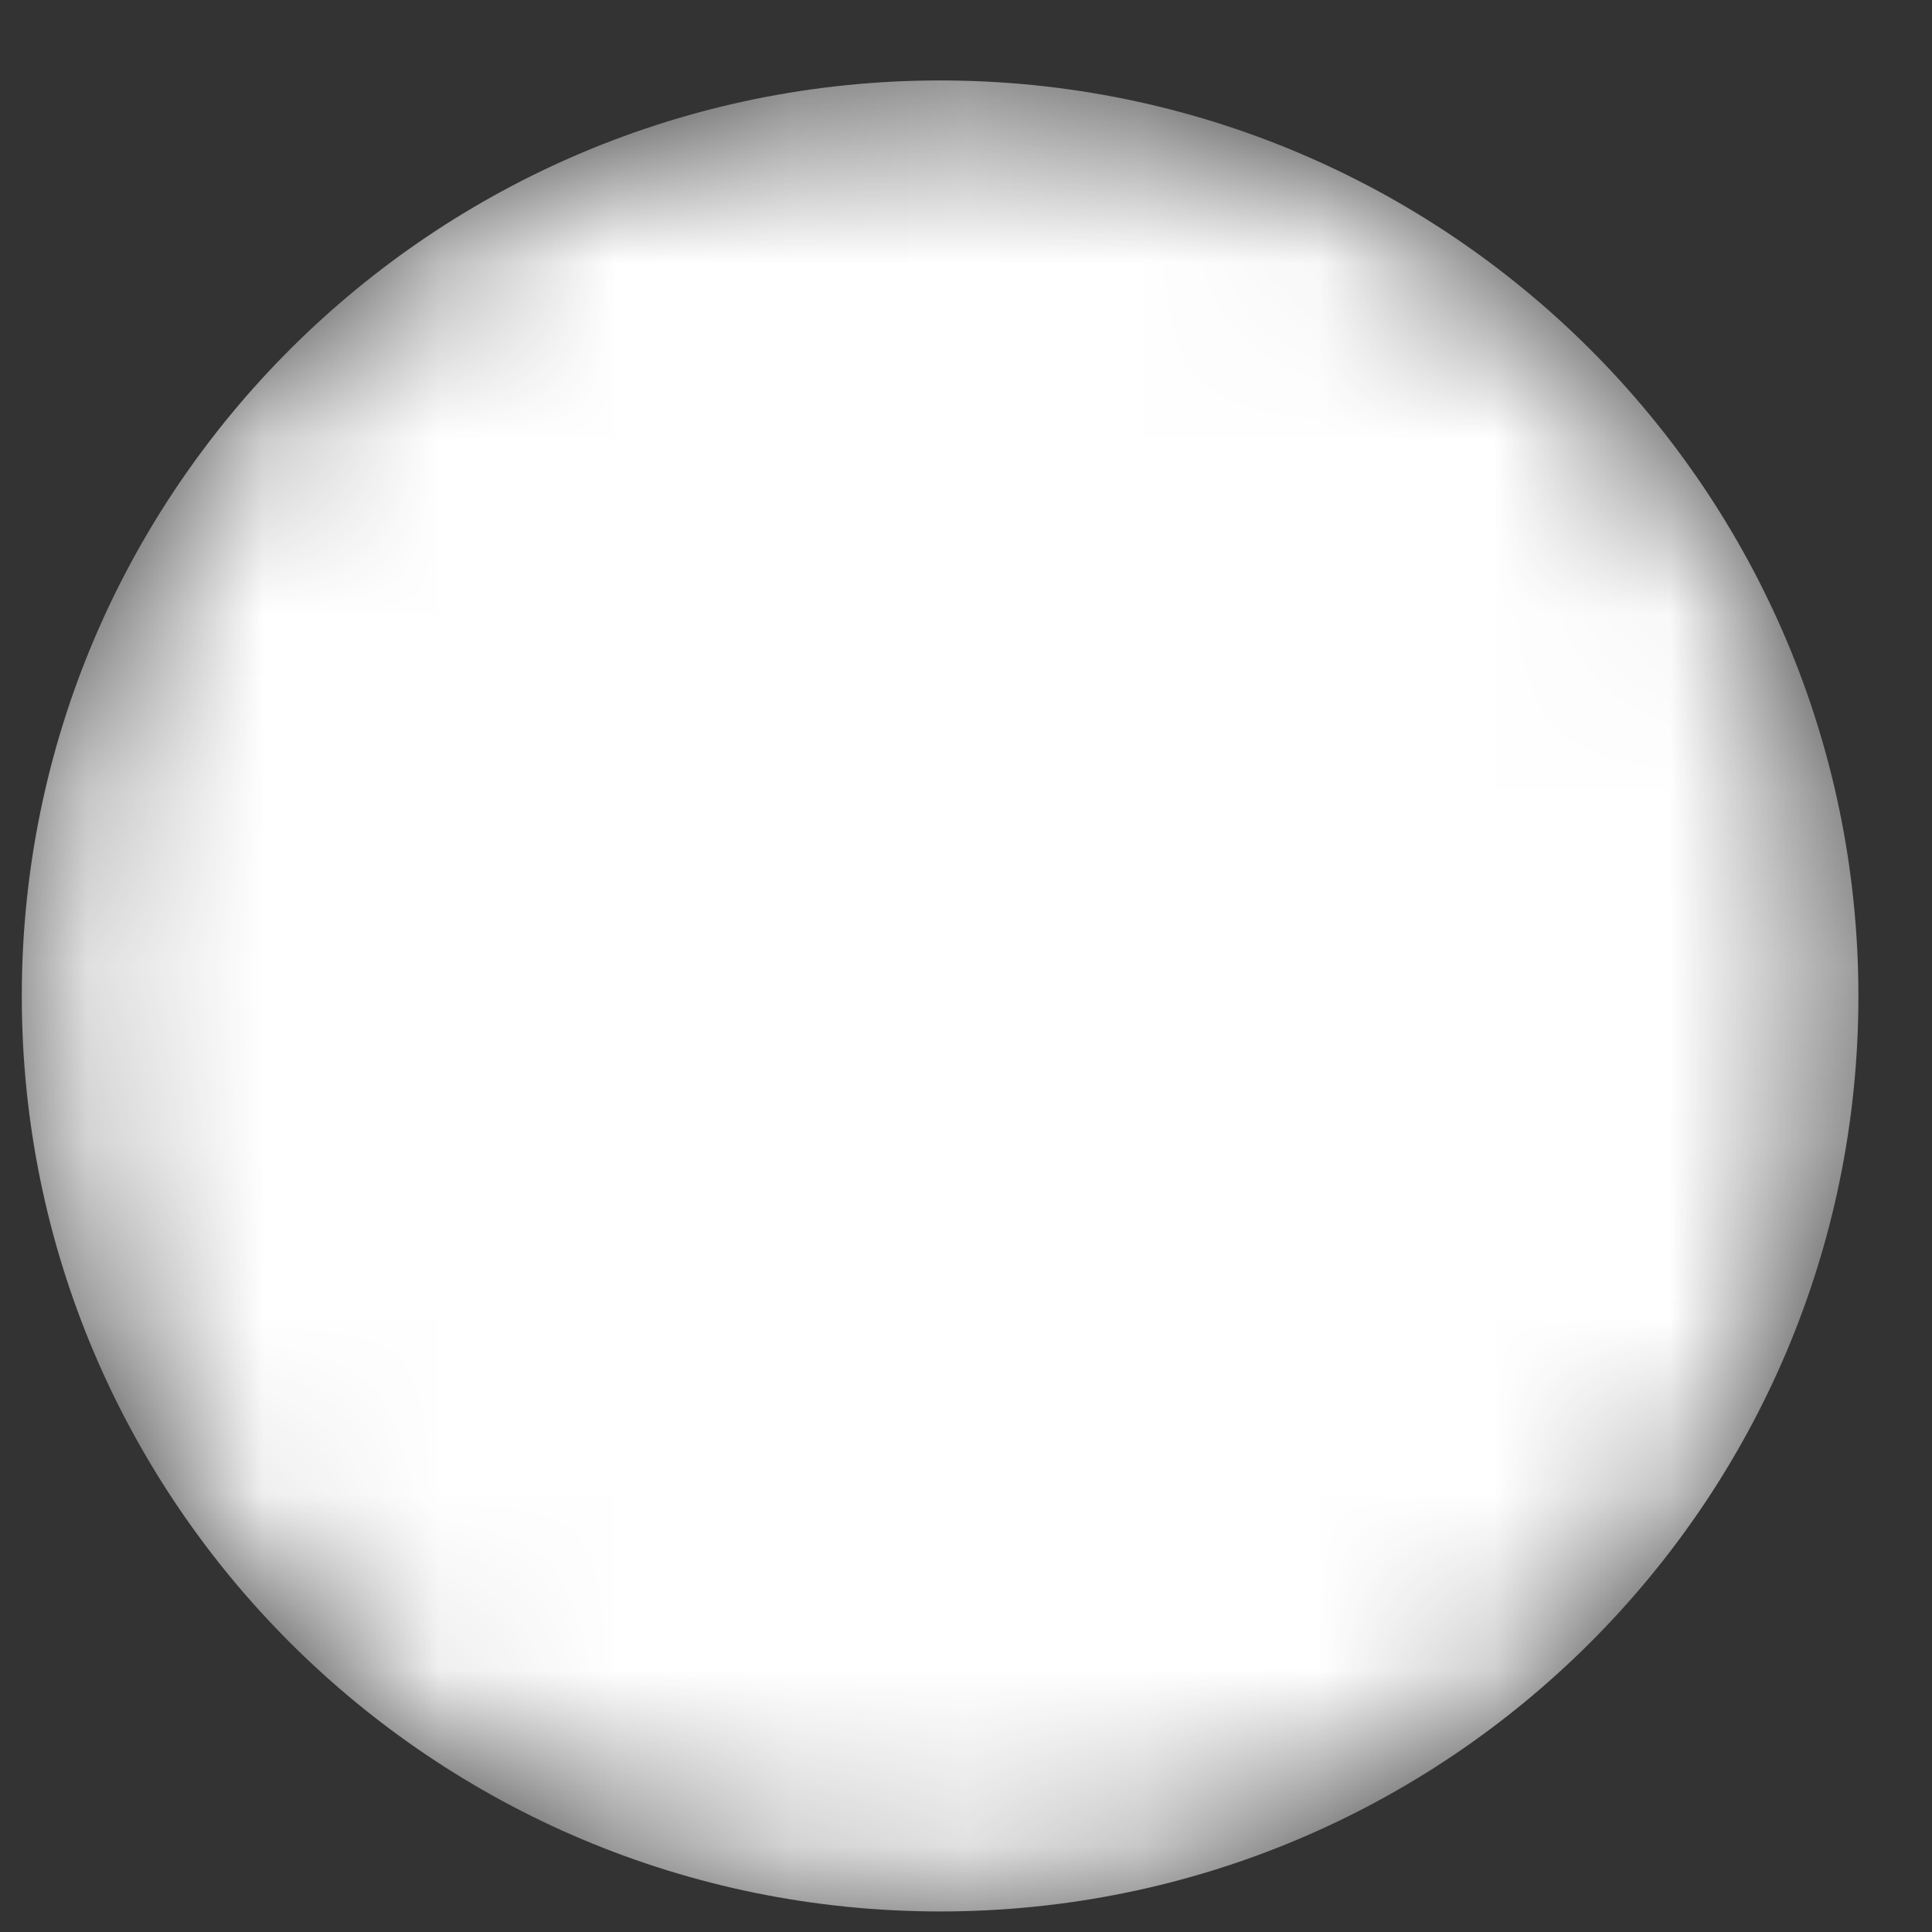 <svg width="11" height="11" viewBox="0 0 11 11" fill="none" xmlns="http://www.w3.org/2000/svg">
<rect x="0" y="0" width="11" height="11" fill="#333333" stroke="none"/>
<mask id="mask0" mask-type="alpha" maskUnits="userSpaceOnUse" x="0" y="0" width="11" height="11">
<path d="M5.353 10.883C8.24 10.883 10.581 8.55 10.581 5.671C10.581 2.792 8.24 0.458 5.353 0.458C2.465 0.458 0.124 2.792 0.124 5.671C0.124 8.55 2.465 10.883 5.353 10.883Z" fill="url(#paint0_linear)"/>
</mask>
<g mask="url(#mask0)">
<path d="M5.353 10.883C8.24 10.883 10.581 8.55 10.581 5.671C10.581 2.792 8.24 0.458 5.353 0.458C2.465 0.458 0.124 2.792 0.124 5.671C0.124 8.55 2.465 10.883 5.353 10.883Z" fill="url(#paint1_linear)"/>
</g>
<defs>
<linearGradient id="paint0_linear" x1="55.12" y1="131.592" x2="-16.281" y2="-50.212" gradientUnits="userSpaceOnUse">
<stop stop-color="white"/>
<stop offset="1" stop-color="white"/>
</linearGradient>
<linearGradient id="paint1_linear" x1="55.12" y1="131.592" x2="-16.281" y2="-50.212" gradientUnits="userSpaceOnUse">
<stop stop-color="white"/>
<stop offset="1" stop-color="white"/>
</linearGradient>
</defs>
</svg>
